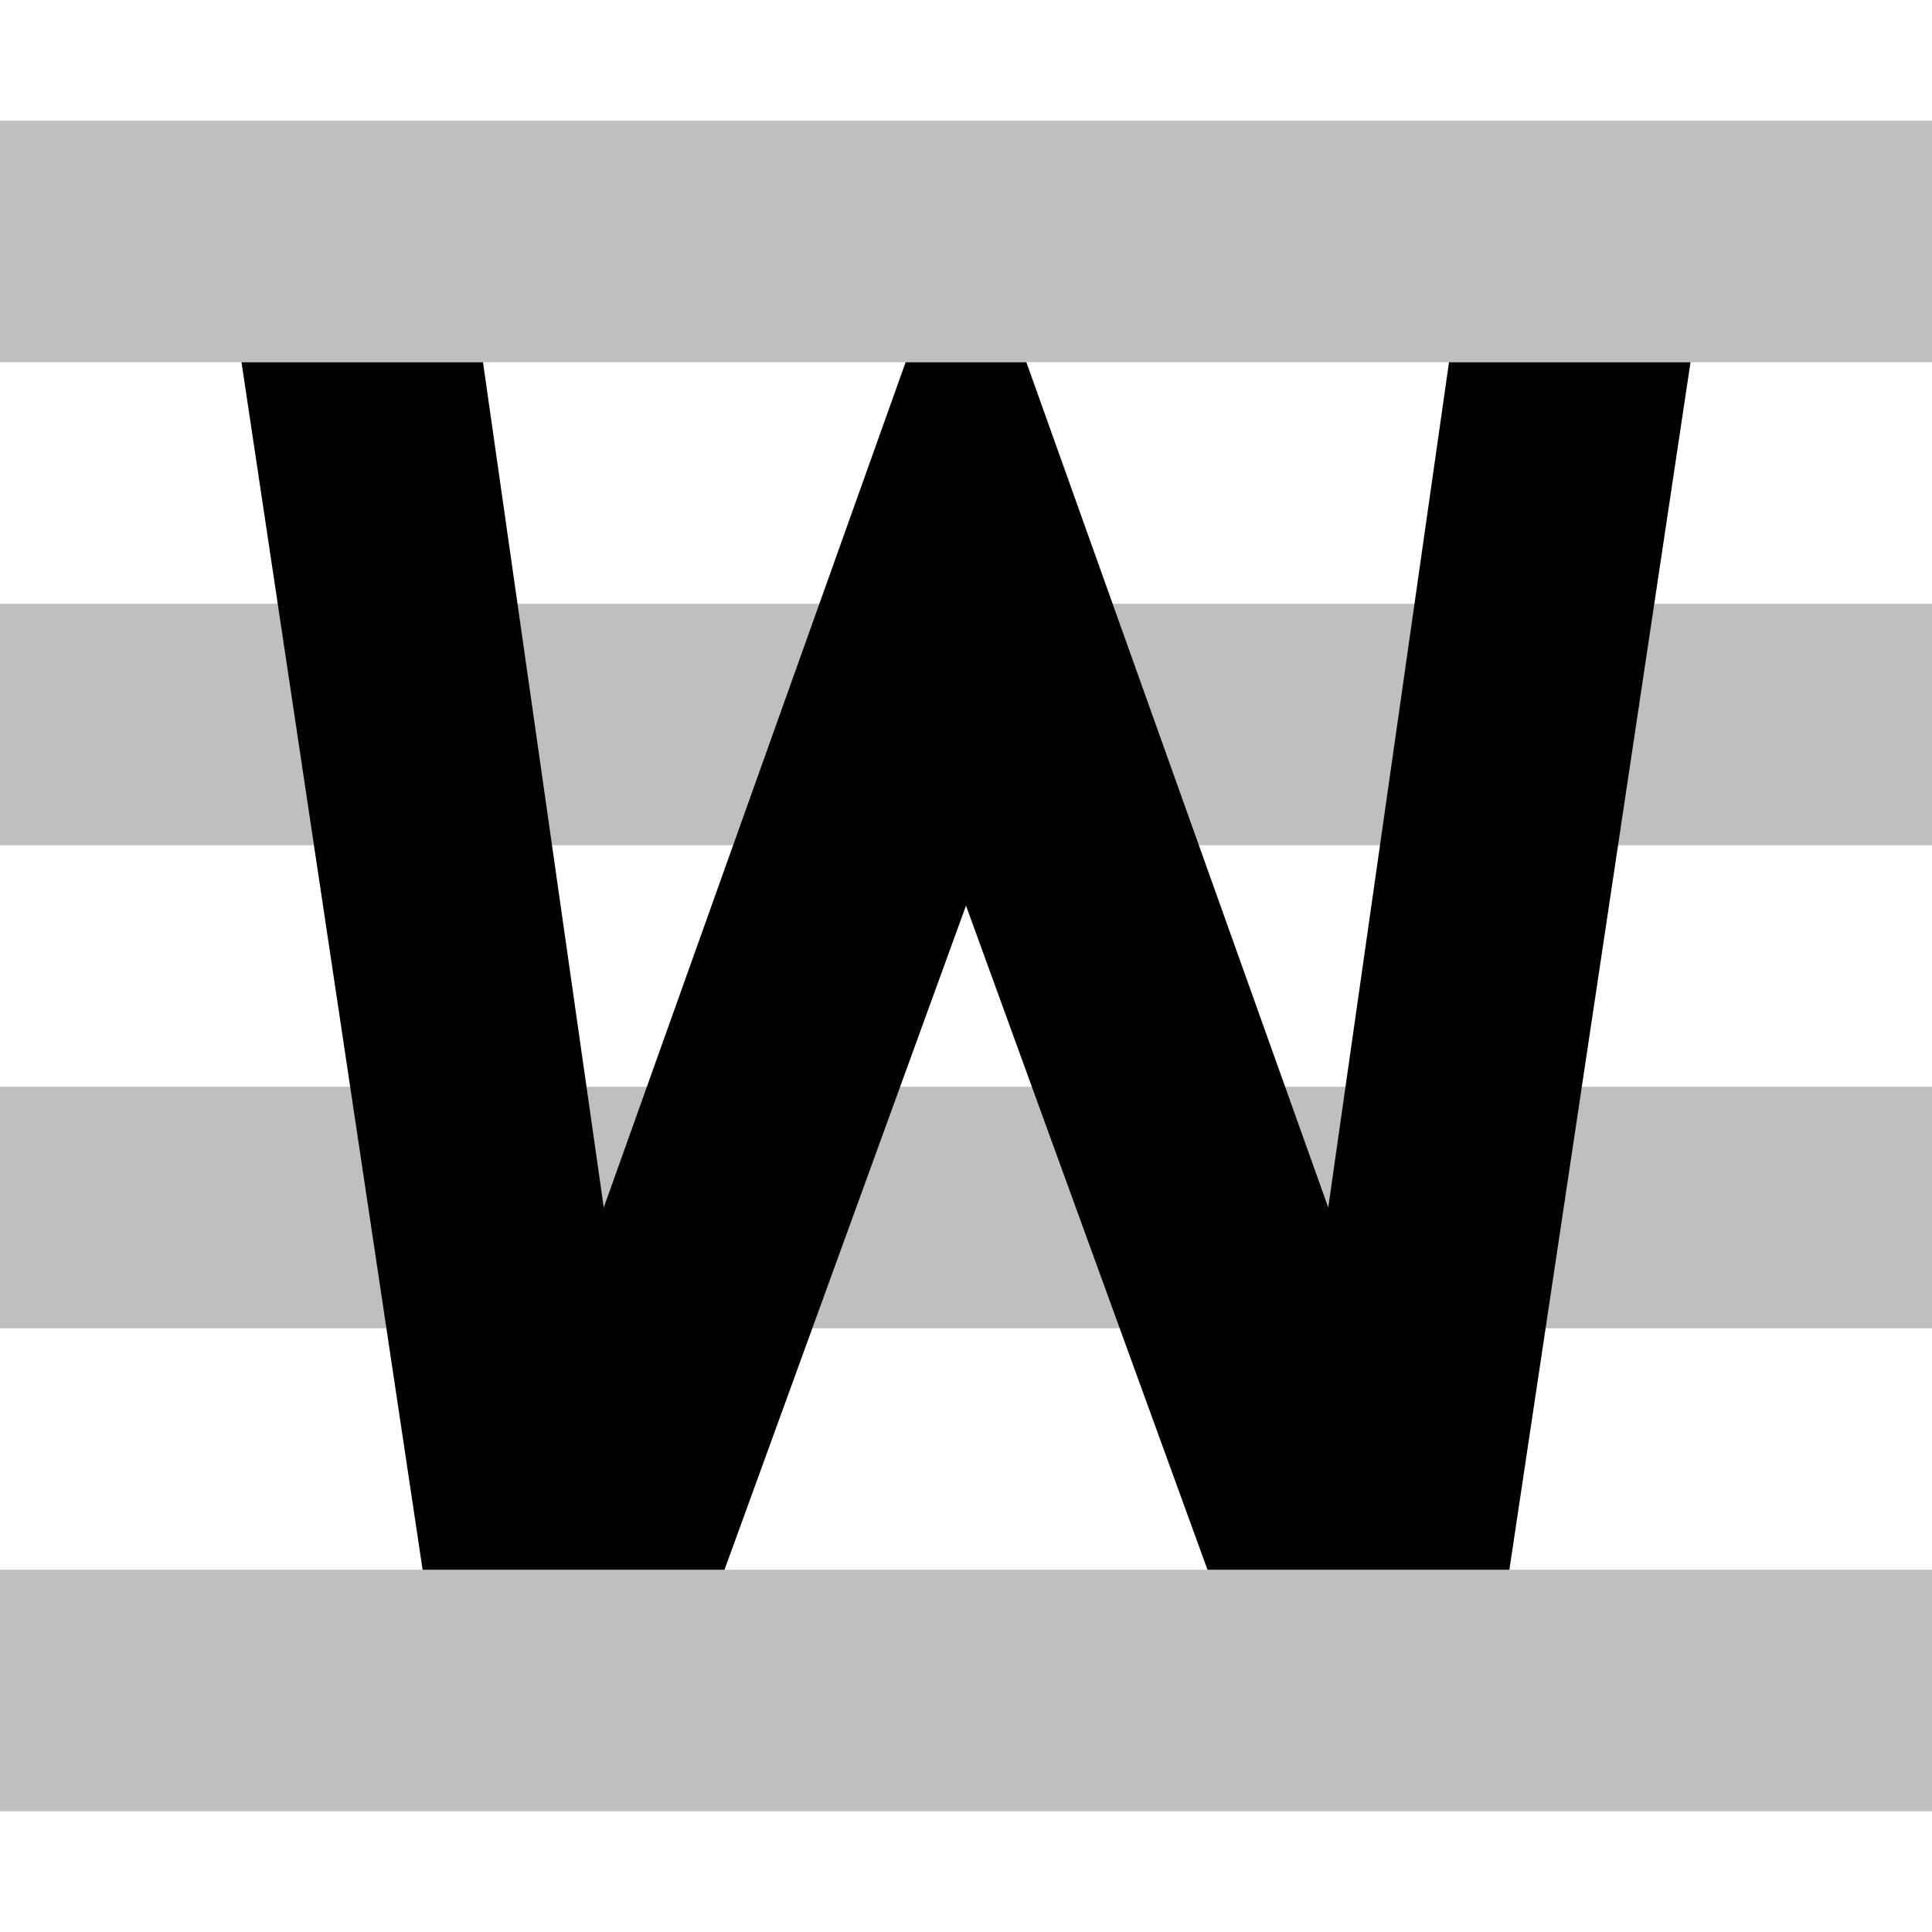 <svg width="16" height="16" viewBox="0 0 16 16" xmlns="http://www.w3.org/2000/svg">
<path opacity="0.25" fill-rule="evenodd" clip-rule="evenodd" d="M0 15V13H16V15H0ZM0 9H16V11H0V9ZM0 5H16V7H0V5ZM0 1H16V3H0V1Z" />
<path fill-rule="evenodd" clip-rule="evenodd" d="M12.5 13H10L8 7.5L6 13H3.5L2 3H4L5 10L7.5 3H8.5L11 10L12 3H14L12.5 13Z" />
</svg>

